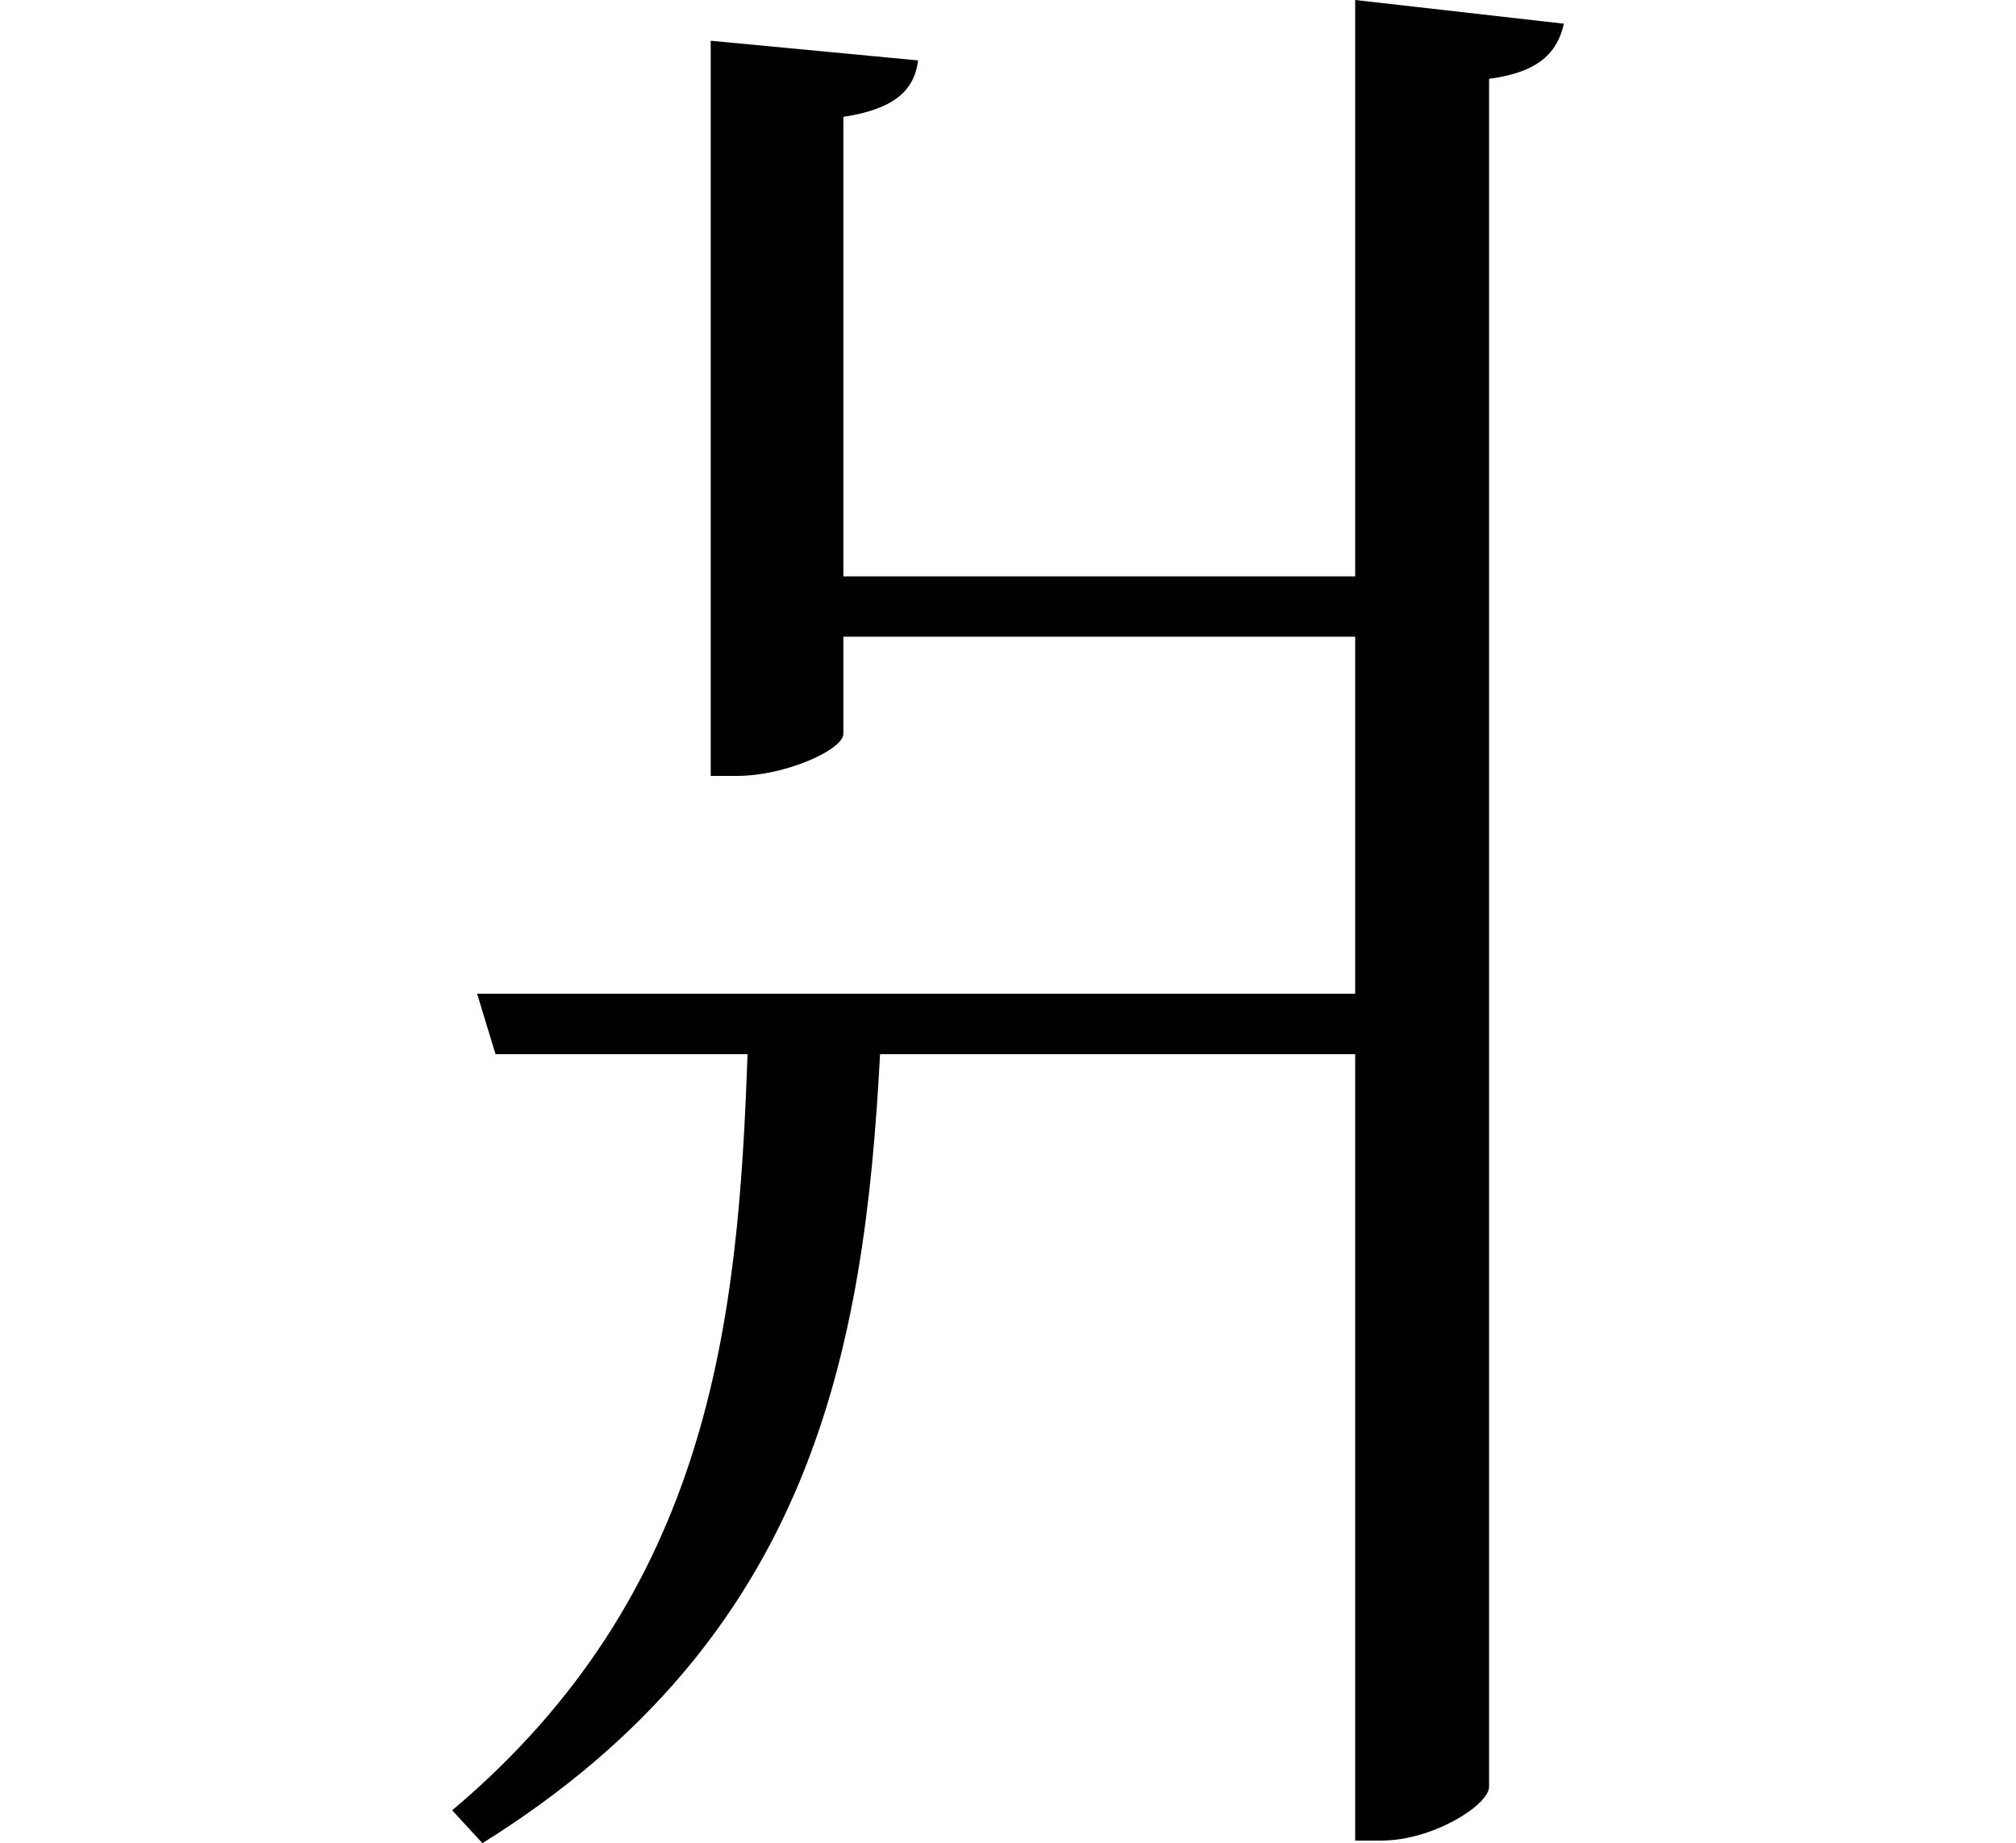 <svg height="21.938" viewBox="0 0 24 21.938" width="24" xmlns="http://www.w3.org/2000/svg">
<path d="M9.672,8.188 L4.828,8.188 L5.047,7.469 L8.047,7.469 C7.938,4.297 7.609,1.062 4.531,-1.531 L4.891,-1.922 C8.828,0.531 9.438,3.953 9.625,7.469 L15.281,7.469 L15.281,-1.891 L15.594,-1.891 C16.203,-1.891 16.875,-1.469 16.875,-1.25 L16.875,19.078 C17.469,19.156 17.688,19.391 17.766,19.734 L15.281,20.016 L15.281,13.156 L9.188,13.156 L9.188,18.625 C9.797,18.719 10.031,18.938 10.078,19.297 L7.609,19.531 L7.609,10.781 L7.922,10.781 C8.5,10.781 9.188,11.094 9.188,11.281 L9.188,12.438 L15.281,12.438 L15.281,8.188 Z" transform="translate(0.852, 20.016) scale(1, -1)"/>
</svg>